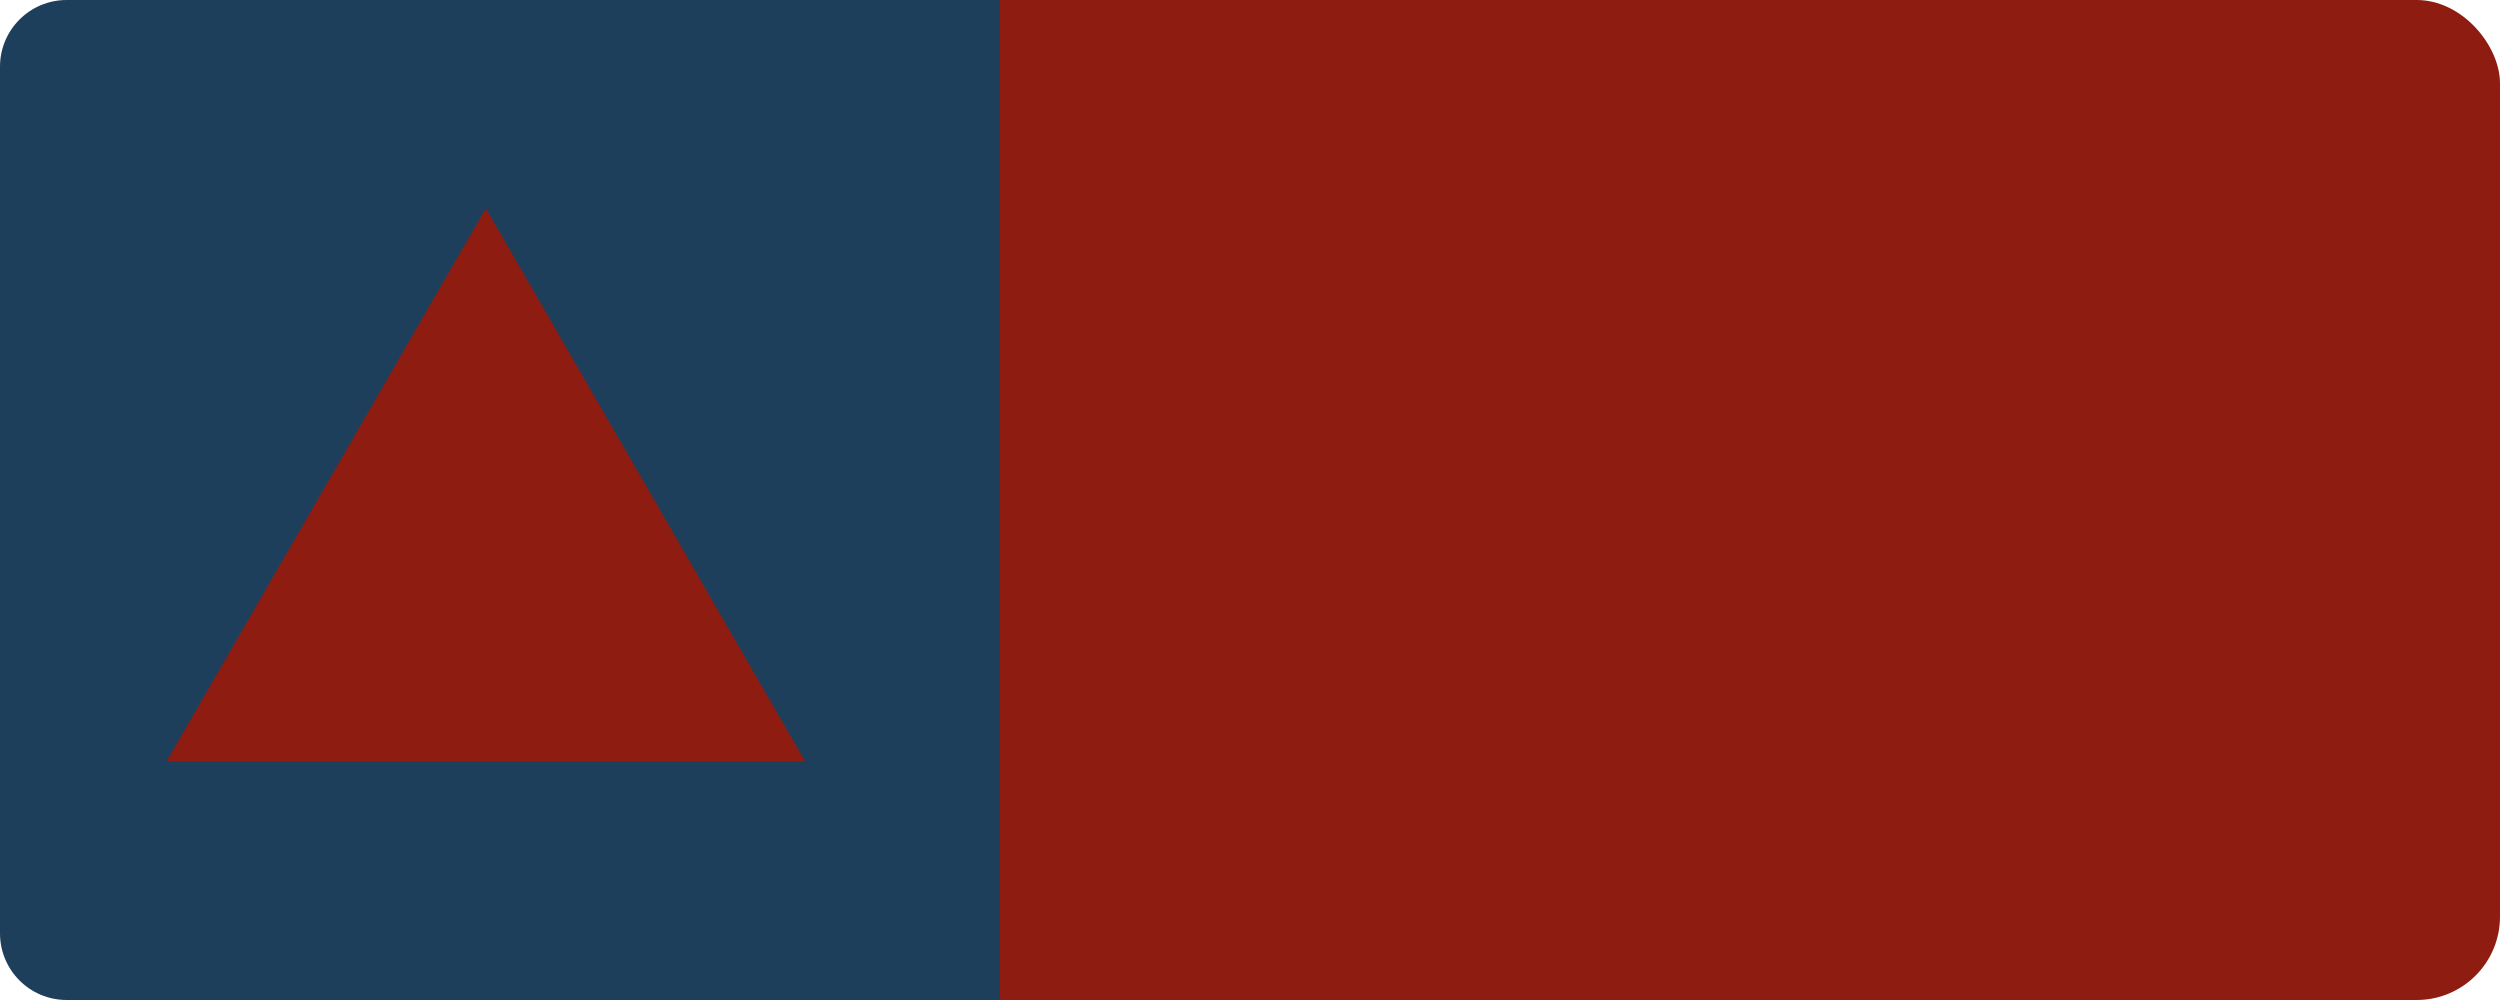 <?xml version="1.0" encoding="UTF-8"?>
<svg width="60px" height="24px" viewBox="0 0 60 24" version="1.1" xmlns="http://www.w3.org/2000/svg" xmlns:xlink="http://www.w3.org/1999/xlink">
    <!-- Generator: Sketch 59 (86127) - https://sketch.com -->
    <title>省2-6</title>
    <desc>Created with Sketch.</desc>
    <g id="风" stroke="none" stroke-width="1" fill="none" fill-rule="evenodd">
        <g id="画板" transform="translate(-381, -292)">
            <g id="省2-6" transform="translate(381, 292)">
                <g id="编组-4备份" fill="#8E1C10">
                    <rect id="矩形备份-43" x="0" y="0" width="60" height="24" rx="2"></rect>
                </g>
                <path d="M24,0 L24,24 L1.6,24 C0.716,24 3.40259382e-15,23.284 0,22.4 L0,1.6 C1.13828005e-16,0.716 0.716,-2.8176431e-16 1.6,0 L24,0 Z M11.66,5 L4,18.268 L19.321,18.268 L11.66,5 Z" id="形状结合" fill="#1E3F5B"></path>
            </g>
        </g>
    </g>
</svg>